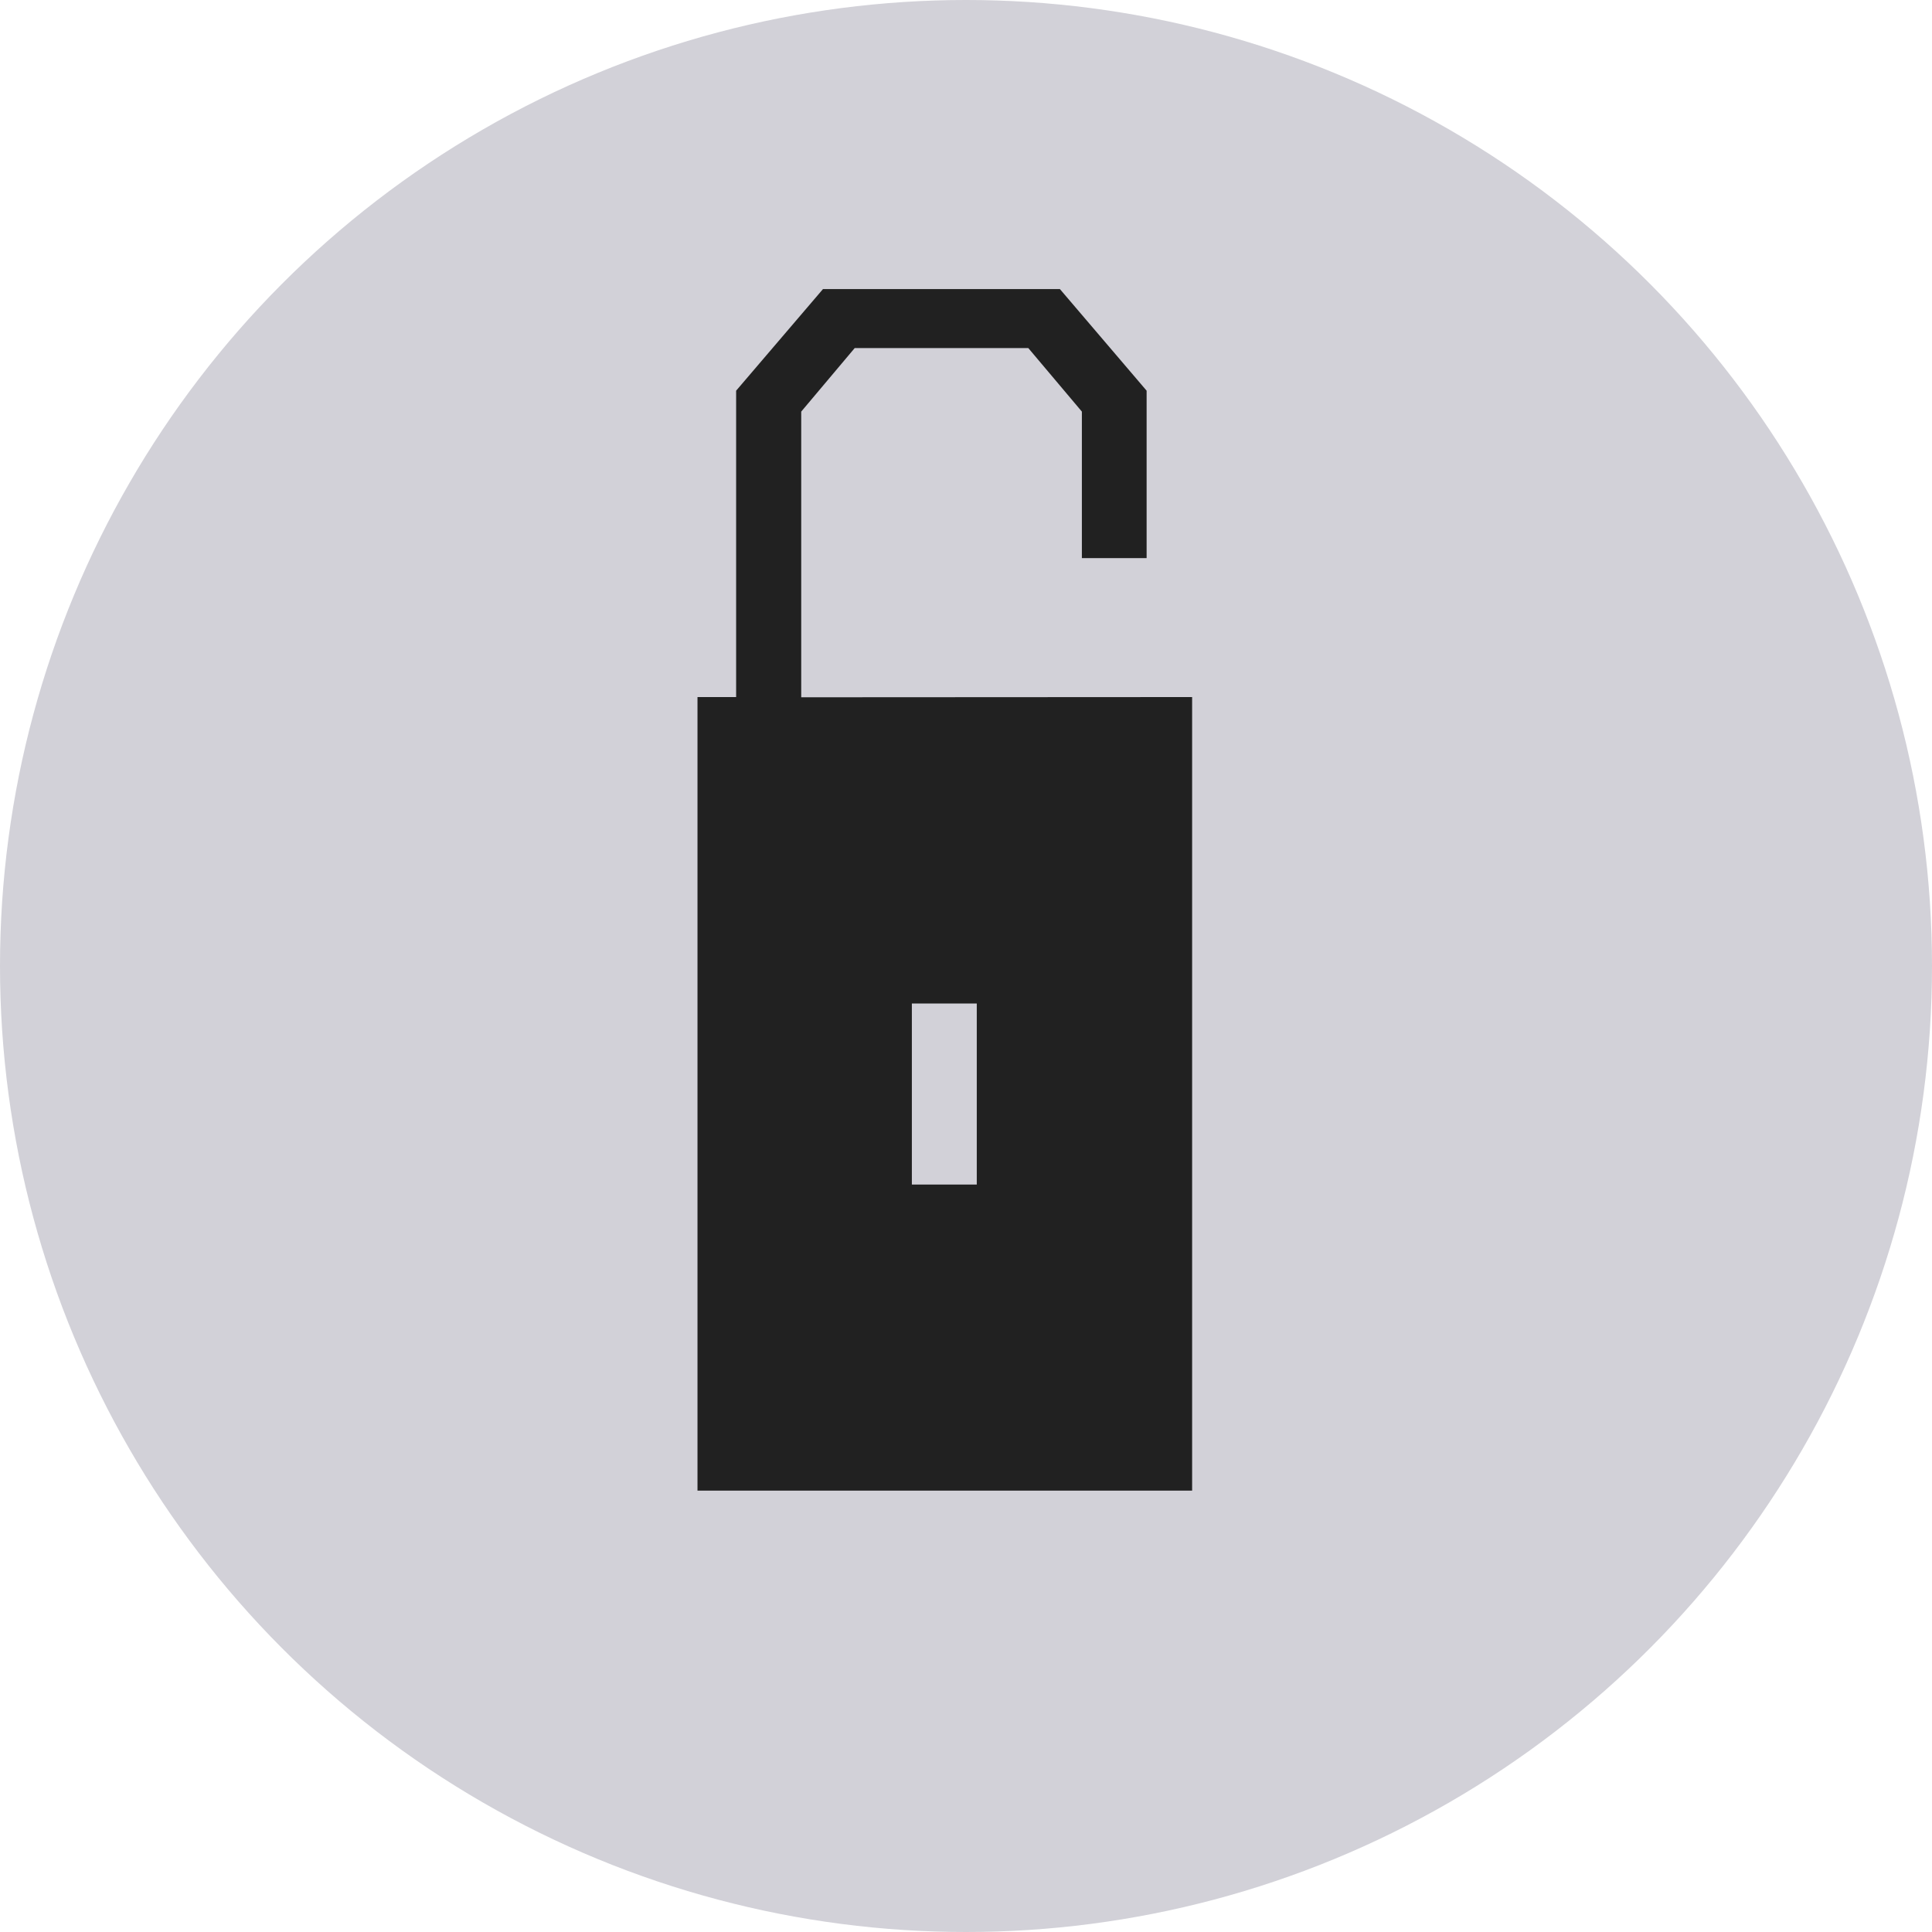 <svg xmlns="http://www.w3.org/2000/svg" width="45" height="45" viewBox="0 0 45 45">
  <g id="floor_bt_locker_o" transform="translate(-1706 -441)">
    <circle id="타원_136" data-name="타원 136" cx="22.5" cy="22.5" r="22.5" transform="translate(1706 441)" fill="#d2d1d8"/>
    <path id="패스_3535" data-name="패스 3535" d="M538.749,1658.543v-6.654l1.246-1.48h4.043l1.248,1.48v3.413h1.508v-3.9l-2.02-2.367h-5.518l-2.023,2.367v7.136h-.9v18.484h11.521v-18.484Zm4.089,11.35h-1.512v-4.217h1.512Z" transform="translate(1185.913 -1201.302)" fill="#212121"/>
  </g>
</svg>
